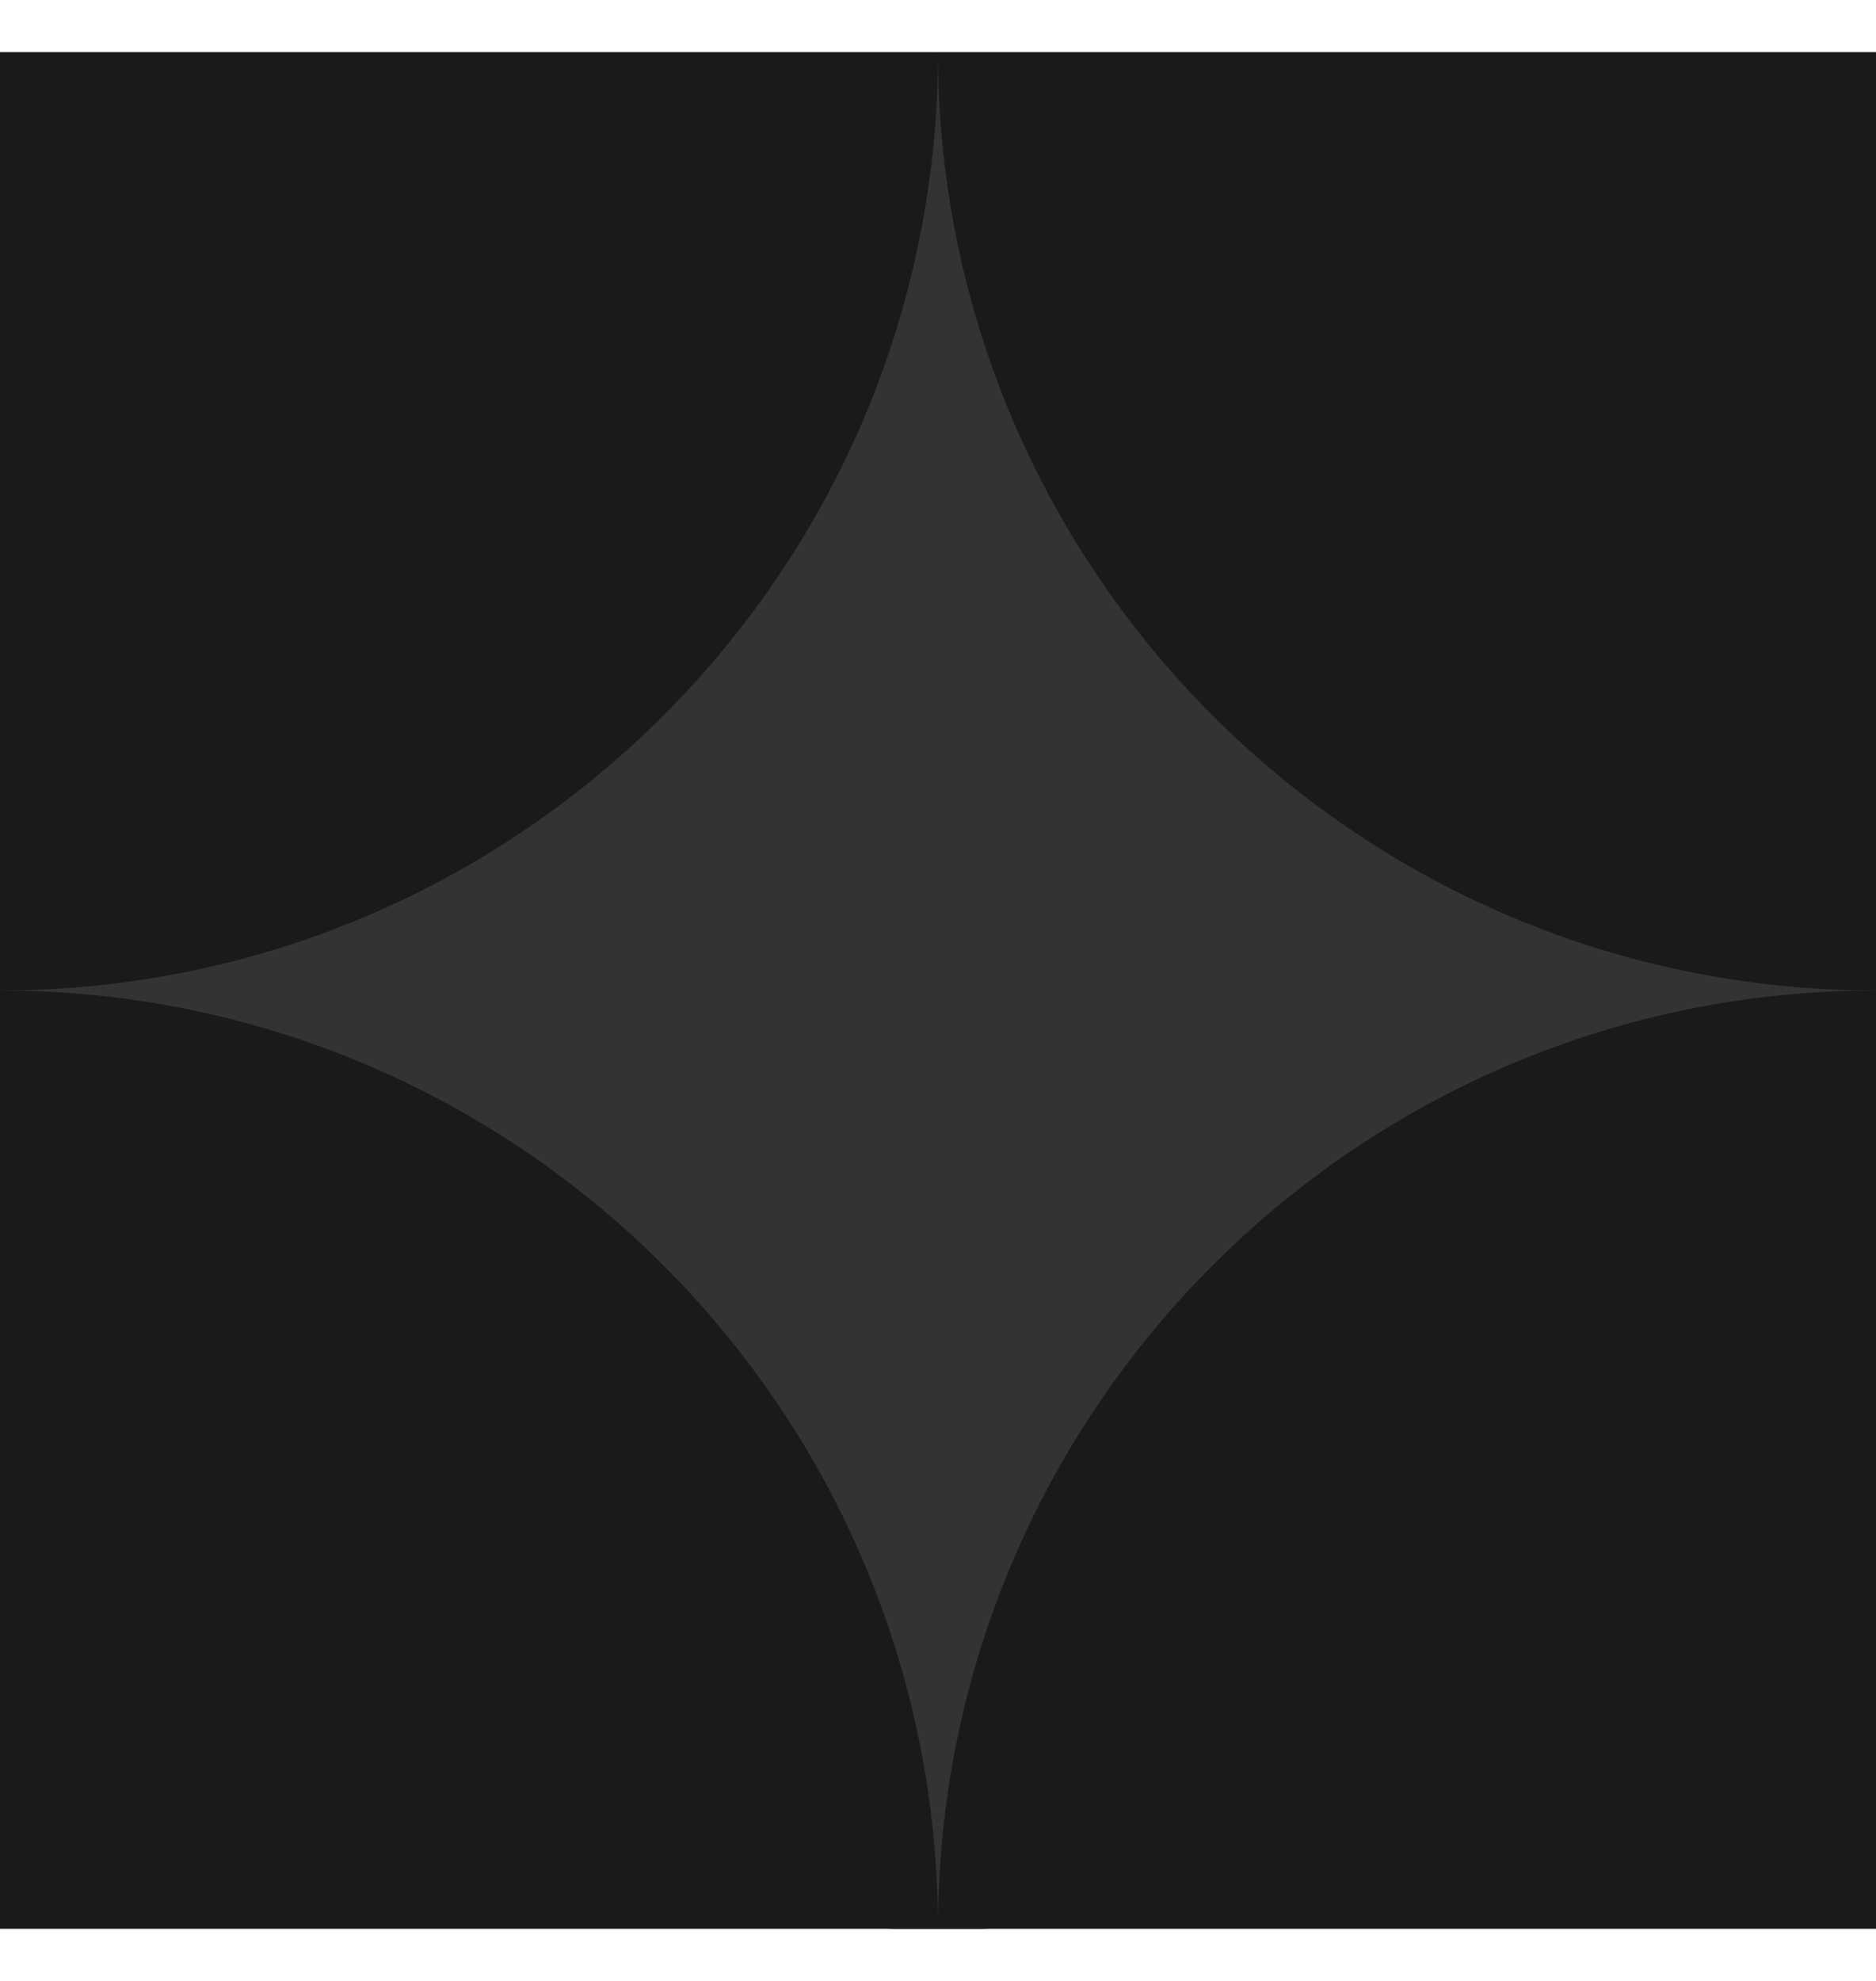 <svg width="18" height="19" viewBox="0 0 18 19" fill="none" xmlns="http://www.w3.org/2000/svg">
<g clip-path="url(#clip0_202_4383)">
<path d="M9 18.51C13.971 18.51 18 14.48 18 9.51C18 4.539 13.971 0.51 9 0.51C4.029 0.51 0 4.539 0 9.51C0 14.48 4.029 18.51 9 18.51Z" fill="#333333"/>
<path d="M0 27.5C4.971 27.5 9 23.471 9 18.5C9 13.529 4.971 9.5 0 9.5C-4.971 9.5 -9 13.529 -9 18.5C-9 23.471 -4.971 27.5 0 27.5Z" fill="#1A1A1A"/>
<path d="M18 27.5C22.971 27.5 27 23.471 27 18.5C27 13.529 22.971 9.5 18 9.5C13.029 9.5 9 13.529 9 18.5C9 23.471 13.029 27.5 18 27.5Z" fill="#1A1A1A"/>
<path d="M0 9.5C4.971 9.5 9 5.471 9 0.5C9 -4.471 4.971 -8.5 0 -8.5C-4.971 -8.5 -9 -4.471 -9 0.5C-9 5.471 -4.971 9.5 0 9.5Z" fill="#1A1A1A"/>
<path d="M18 9.5C22.971 9.5 27 5.471 27 0.5C27 -4.471 22.971 -8.5 18 -8.5C13.029 -8.5 9 -4.471 9 0.5C9 5.471 13.029 9.5 18 9.5Z" fill="#1A1A1A"/>
</g>
<defs>
<clipPath id="clip0_202_4383">
<rect width="18" height="18" fill="white" transform="translate(0 0.5)"/>
</clipPath>
</defs>
</svg>
